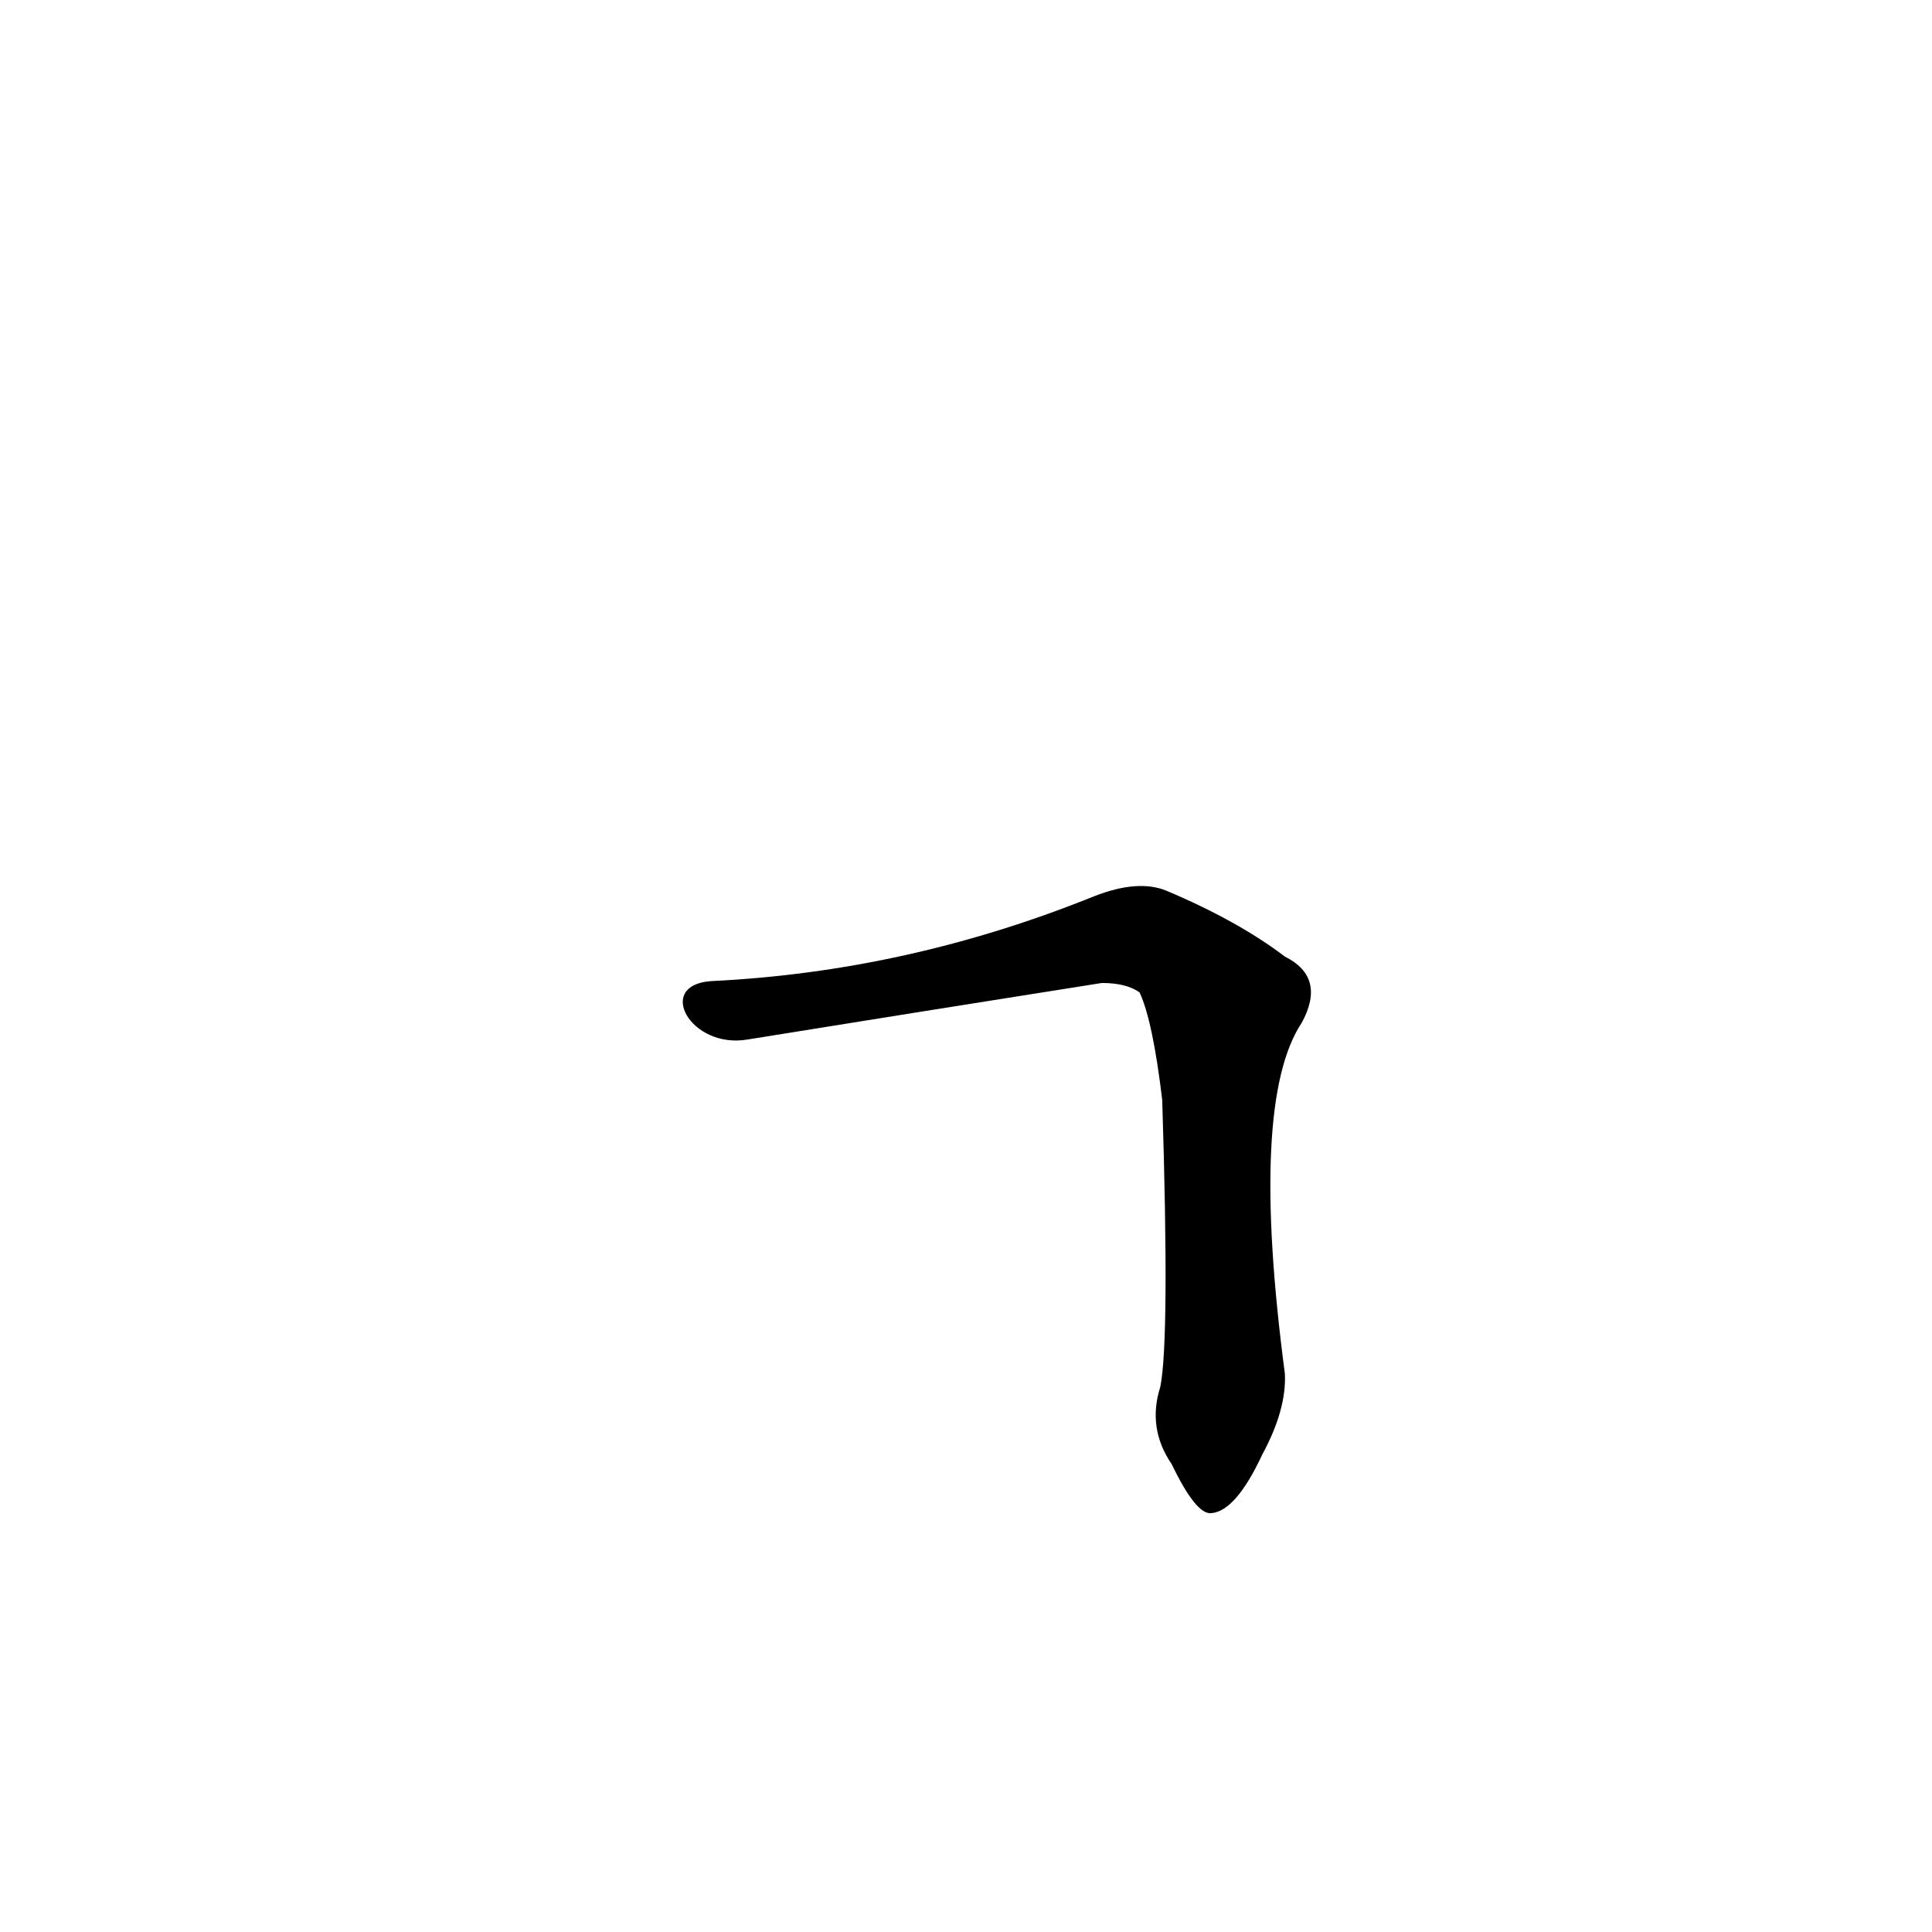 <?xml version='1.0' encoding='utf-8'?>
<svg xmlns="http://www.w3.org/2000/svg" version="1.1" viewBox="0 0 1024 1024"><g transform="scale(1, -1) translate(0, -900)"><path d="M 615 165 Q 608 143 621 124 Q 634 97 642 98 Q 655 99 669 129 Q 682 153 681 172 Q 662 316 690 358 Q 703 382 681 393 Q 656 412 618 428 Q 603 434 580 425 Q 481 385 377 380 C 347 378 366 344 396 349 Q 489 364 584 379 Q 597 379 604 374 Q 611 359 616 317 Q 620 190 615 165 Z" fill="black" /></g></svg>